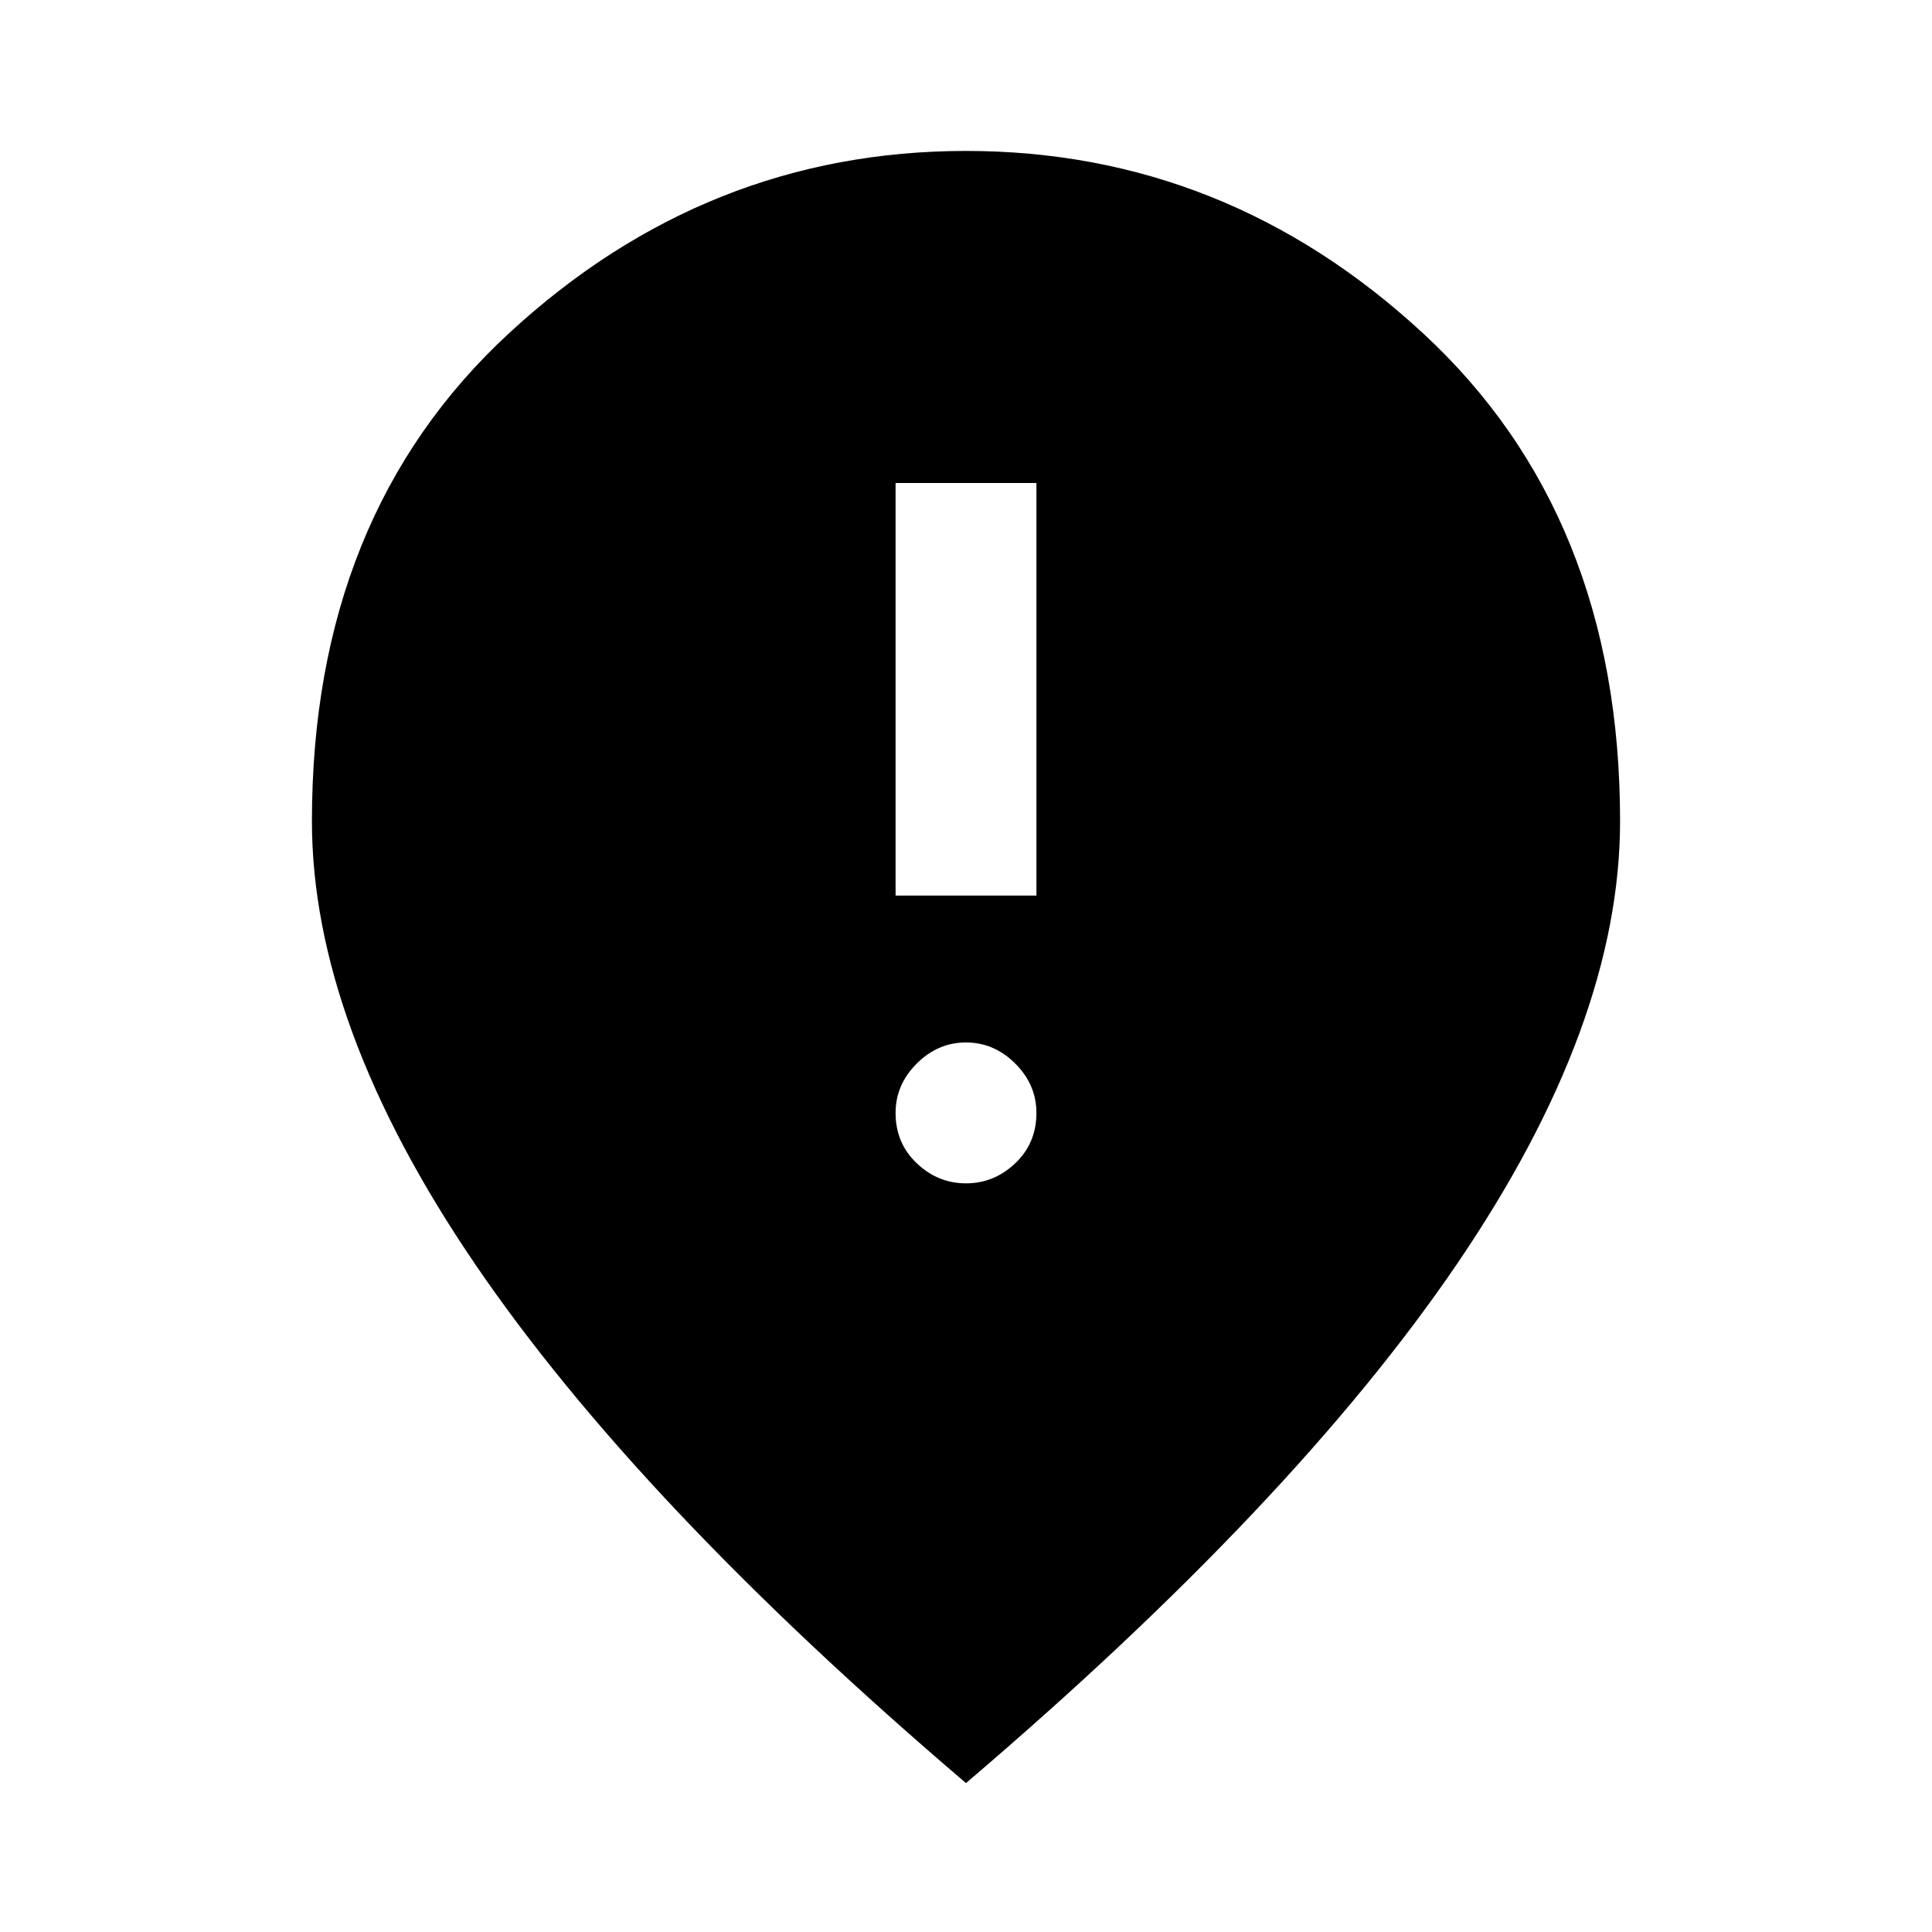 <svg xmlns="http://www.w3.org/2000/svg" height="40" width="40"><path d="M18.542 18.542h2.916V10h-2.916ZM20 24.5q.583 0 1.021-.417.437-.416.437-1.041 0-.584-.437-1.021-.438-.438-1.021-.438t-1.021.438q-.437.437-.437 1.021 0 .625.437 1.041.438.417 1.021.417Zm0 12.417q-6.792-5.792-10.167-10.75Q6.458 21.208 6.458 17q0-6.333 4.084-10.104Q14.625 3.125 20 3.125t9.458 3.771Q33.542 10.667 33.542 17q0 4.208-3.375 9.167Q26.792 31.125 20 36.917Z"/></svg>